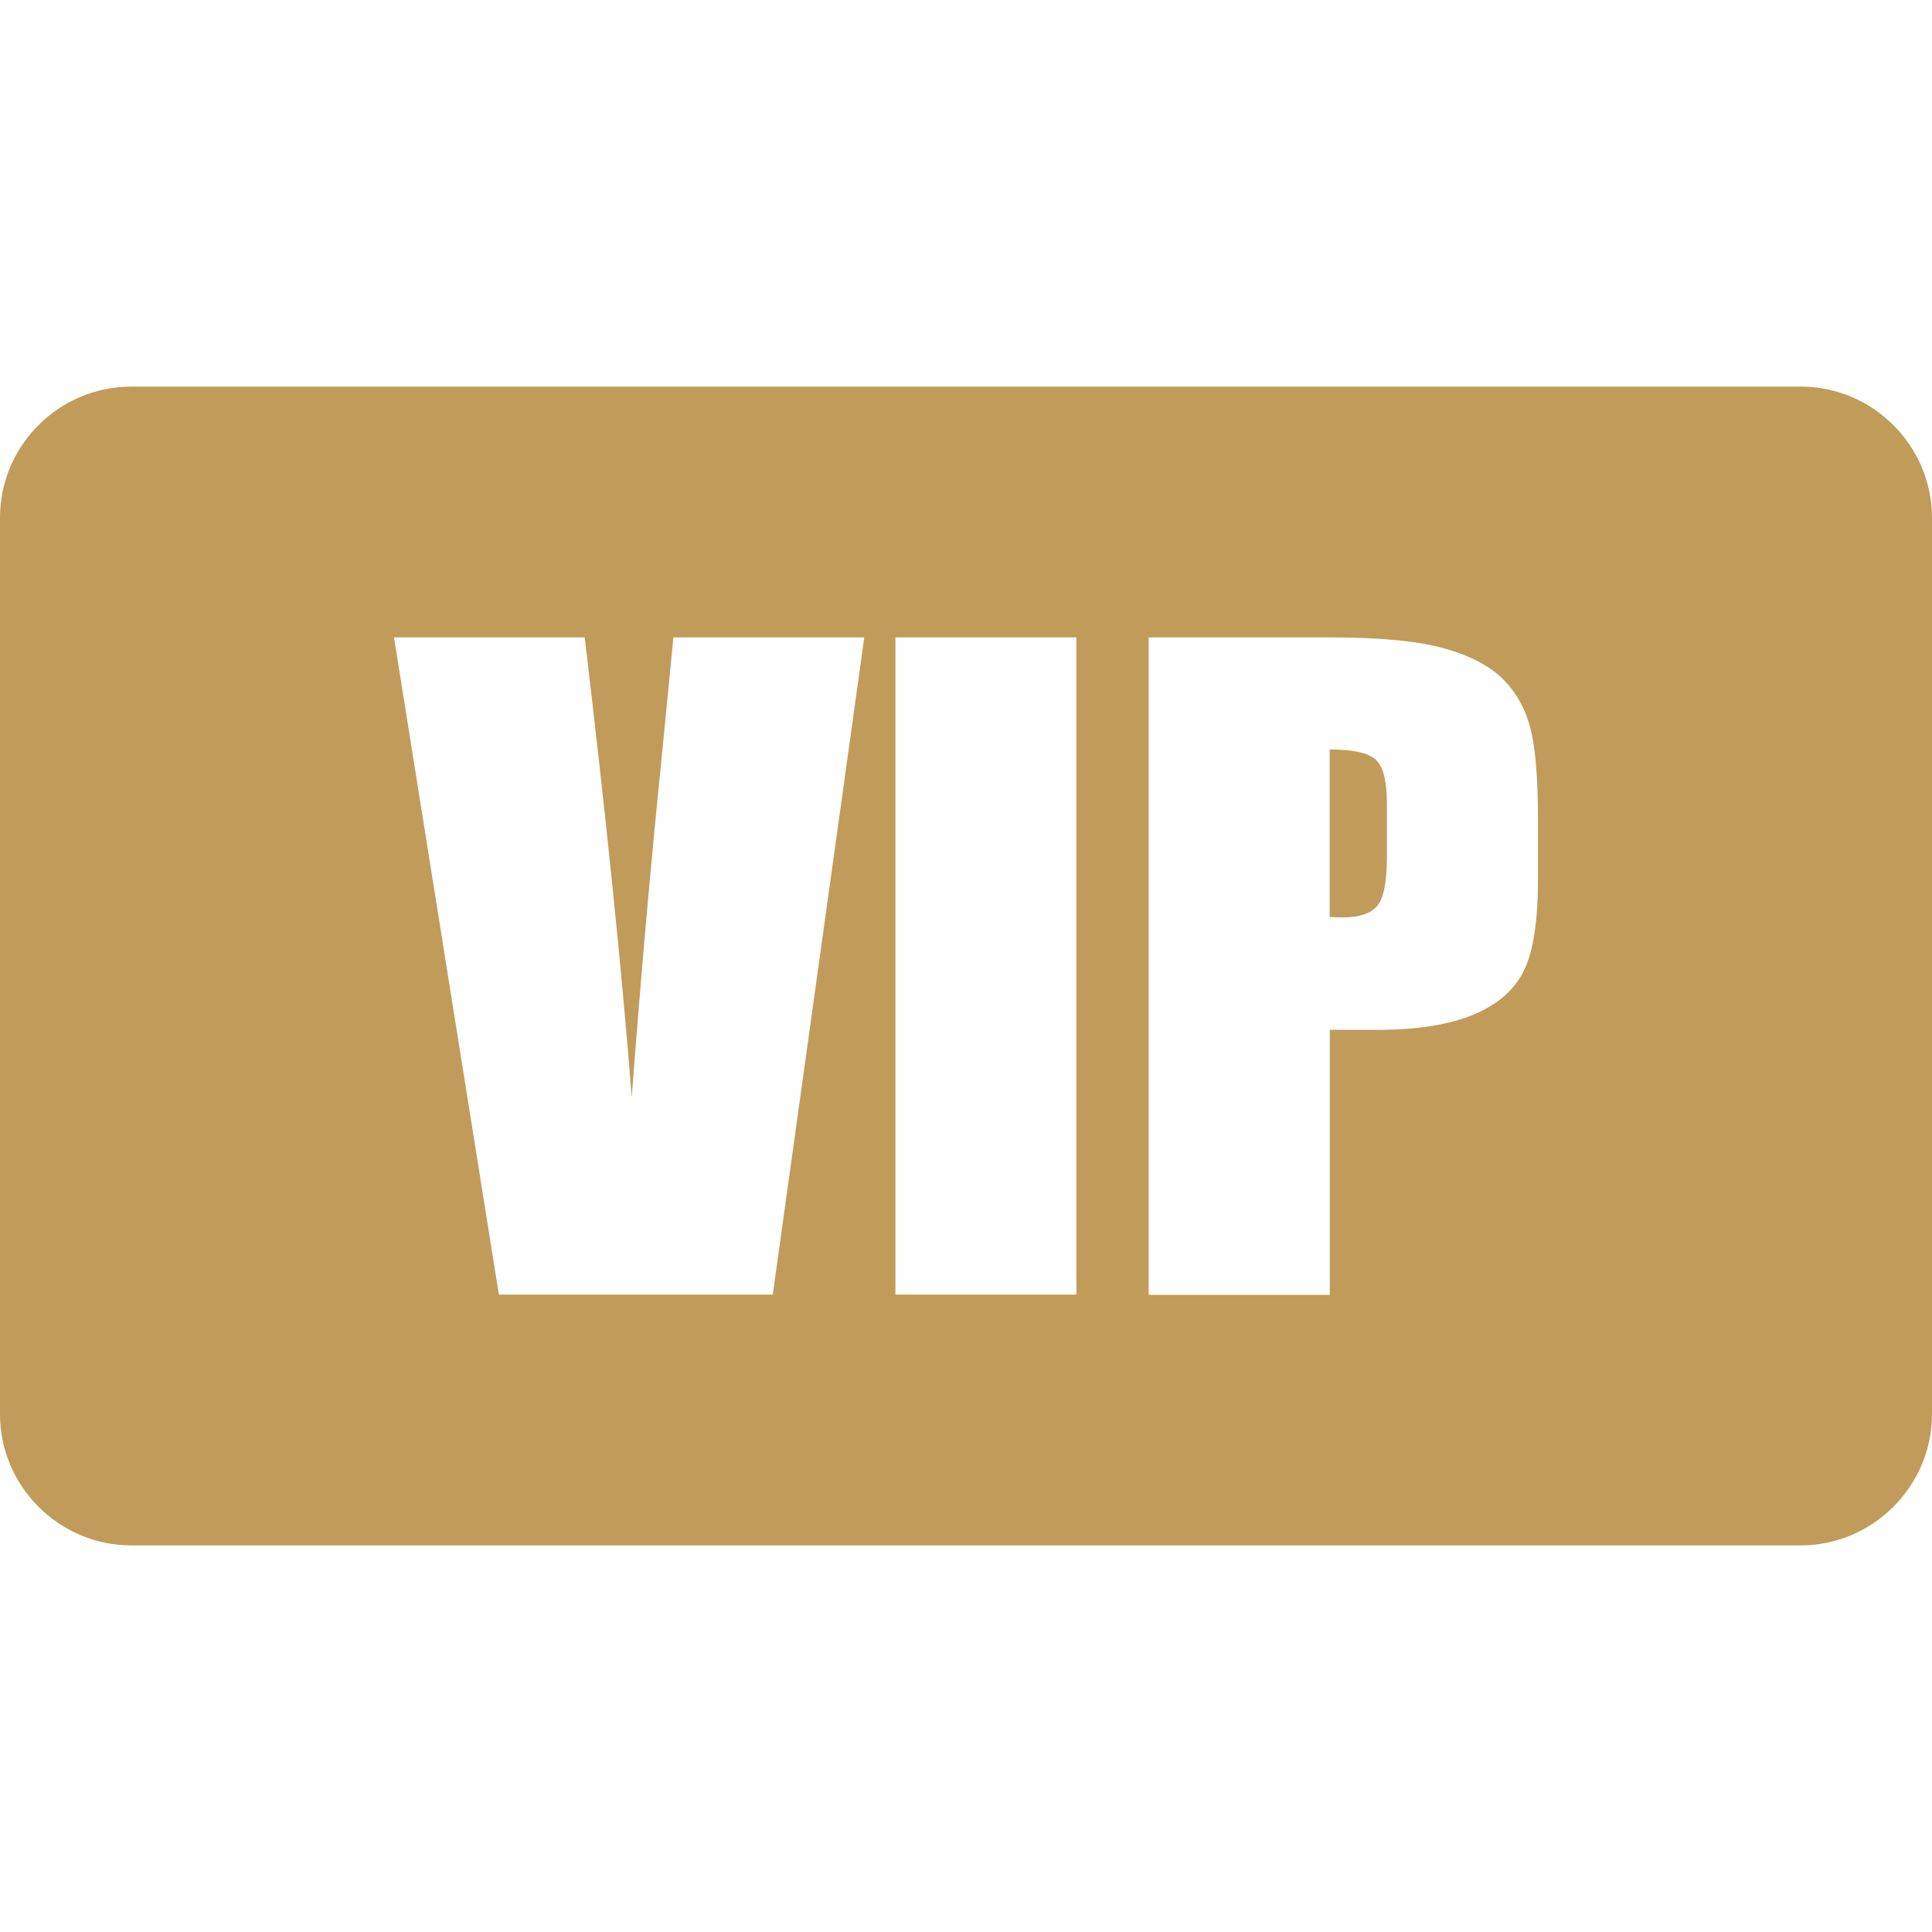 <?xml version="1.0" encoding="utf-8"?>
<svg version="1.1" id="Layer_1" xmlns="http://www.w3.org/2000/svg" xmlns:xlink="http://www.w3.org/1999/xlink" x="0px"
    y="0px" viewBox="0 0 122.88 73.7" style="enable-background:new 0 0 122.88 73.7" xml:space="preserve" width="50px"
    height="50px" fill="#C09B5A">
    <style type="text/css">
        .st0 {
            fill-rule: evenodd;
            clip-rule: evenodd;
        }
    </style>
    <g>
        <path class="st0"
            d="M8.34,0h106.2c4.59,0,8.34,3.77,8.34,8.34v57.02c0,4.57-3.77,8.34-8.34,8.34H8.34C3.77,73.7,0,69.95,0,65.36 V8.34C0,3.75,3.75,0,8.34,0L8.34,0z M54.97,15.95l-5.82,41.8H31.73l-6.67-41.8h12.13c1.37,11.53,2.37,21.28,2.99,29.25 c0.61-8.06,1.25-15.21,1.89-21.46l0.76-7.79H54.97L54.97,15.95z M68.46,15.95v41.8H56.95v-41.8H68.46L68.46,15.95z M73.06,15.95 h11.58c3.13,0,5.53,0.23,7.22,0.7c1.68,0.47,2.94,1.14,3.79,2.01c0.85,0.88,1.42,1.95,1.72,3.19c0.3,1.25,0.45,3.18,0.45,5.8v3.64 c0,2.66-0.29,4.61-0.88,5.82c-0.58,1.22-1.65,2.17-3.19,2.82c-1.56,0.65-3.59,0.98-6.09,0.98h-3.08v16.86H73.06V15.95L73.06,15.95z M84.57,23.08v10.65c0.33,0.02,0.61,0.03,0.84,0.03c1.05,0,1.78-0.25,2.19-0.74c0.4-0.48,0.61-1.51,0.61-3.06v-3.44 c0-1.43-0.23-2.36-0.71-2.79C87.03,23.29,86.05,23.08,84.57,23.08L84.57,23.08z" />
    </g>
</svg>